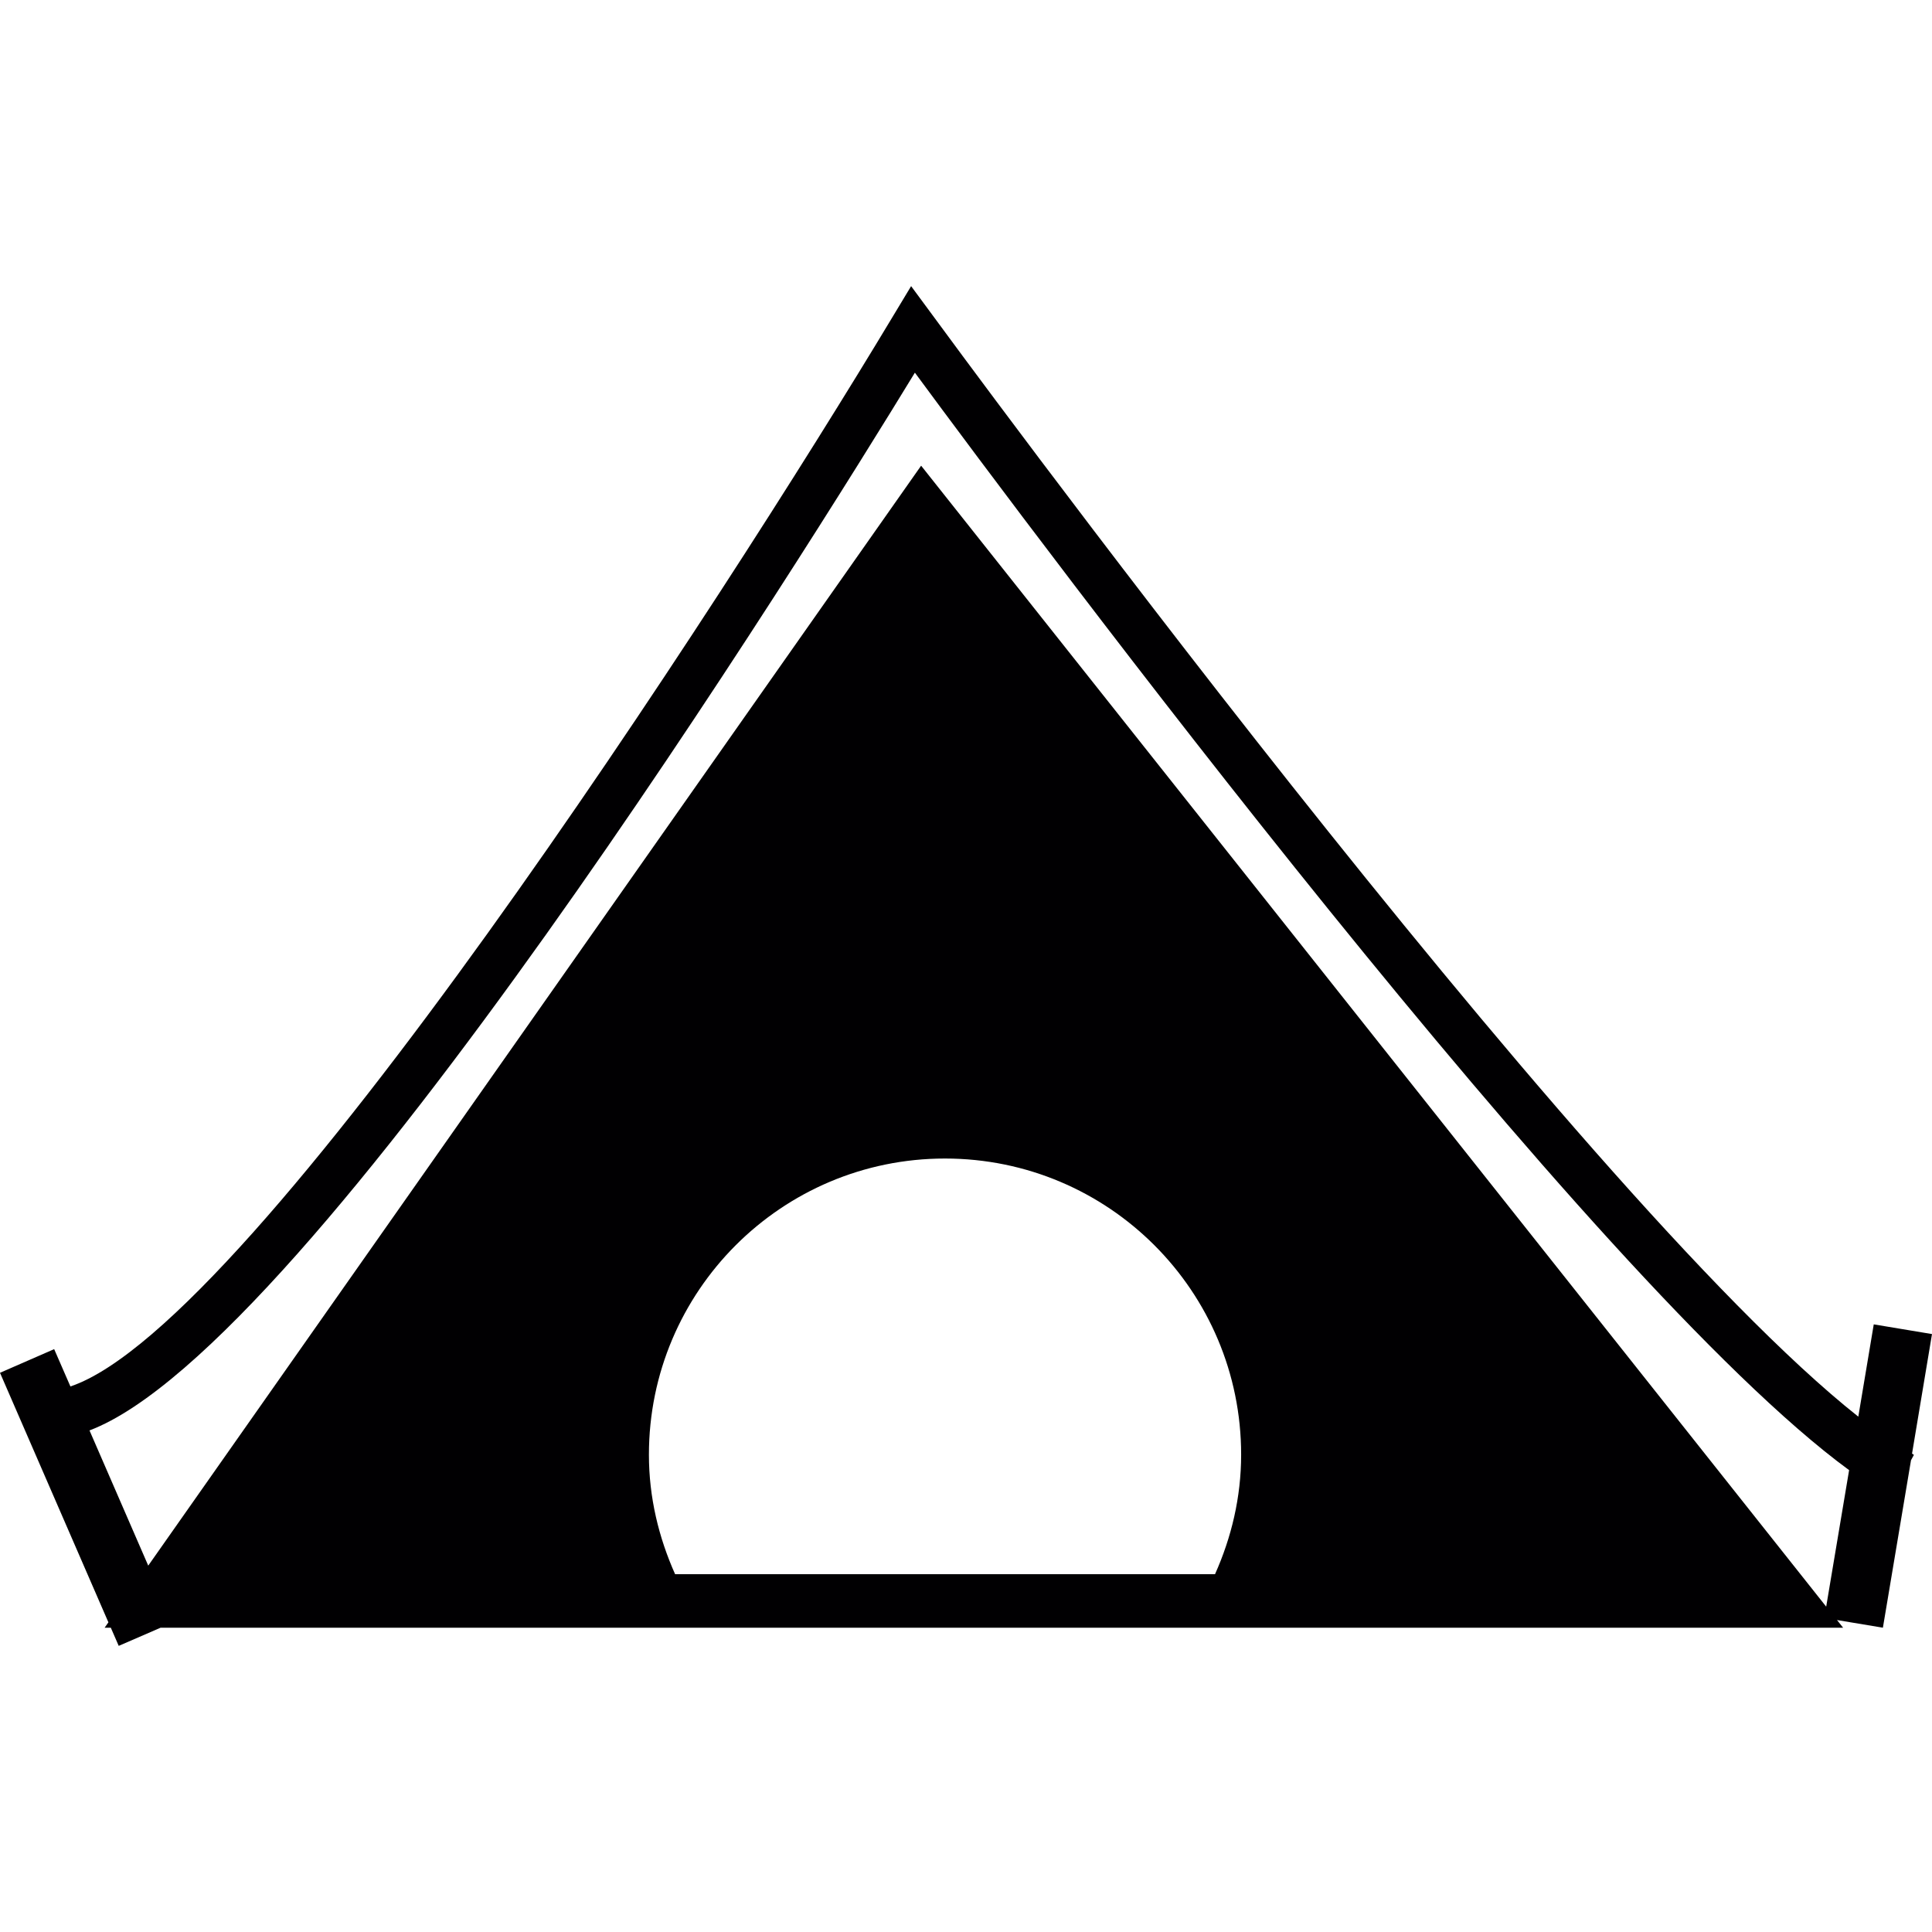 <?xml version="1.0" encoding="iso-8859-1"?>
<!-- Uploaded to: SVG Repo, www.svgrepo.com, Generator: SVG Repo Mixer Tools -->
<svg height="800px" width="800px" version="1.1" id="Capa_1" xmlns="http://www.w3.org/2000/svg" xmlns:xlink="http://www.w3.org/1999/xlink" 
	 viewBox="0 0 305.601 305.601" xml:space="preserve">
<g>
	<g>
		<g>
			<path style="fill:#010002;" d="M305.601,211.021l-9.213-1.534l-2.443,14.597C248.954,188.501,148.604,51.347,147.529,49.882
				l-3.41-4.621l-2.951,4.895C114.692,94.228,40.292,209.536,11.138,219.306l-2.57-5.901L0,217.147l17.147,39.471l-0.596,0.85h0.977
				l1.251,2.872l6.624-2.872h266.139l-0.967-1.212l7.259,1.212l4.445-26.487l0.459-0.85l-0.293-0.205L305.601,211.021z
				 M192.189,249.007h-85.401c-2.589-5.803-4.143-12.135-4.143-18.905c0-25.852,20.967-46.848,46.828-46.848
				c25.891,0,46.848,20.977,46.848,46.848C196.322,236.853,194.778,243.214,192.189,249.007z M288.865,254.137L145.702,73.662
				L23.448,247.649l-9.291-21.387C49.222,213.004,128.155,86.109,144.716,58.948c18.71,25.393,106.983,143.739,147.774,173.596
				L288.865,254.137z"/>
		</g>
	</g>
</g>
</svg>

